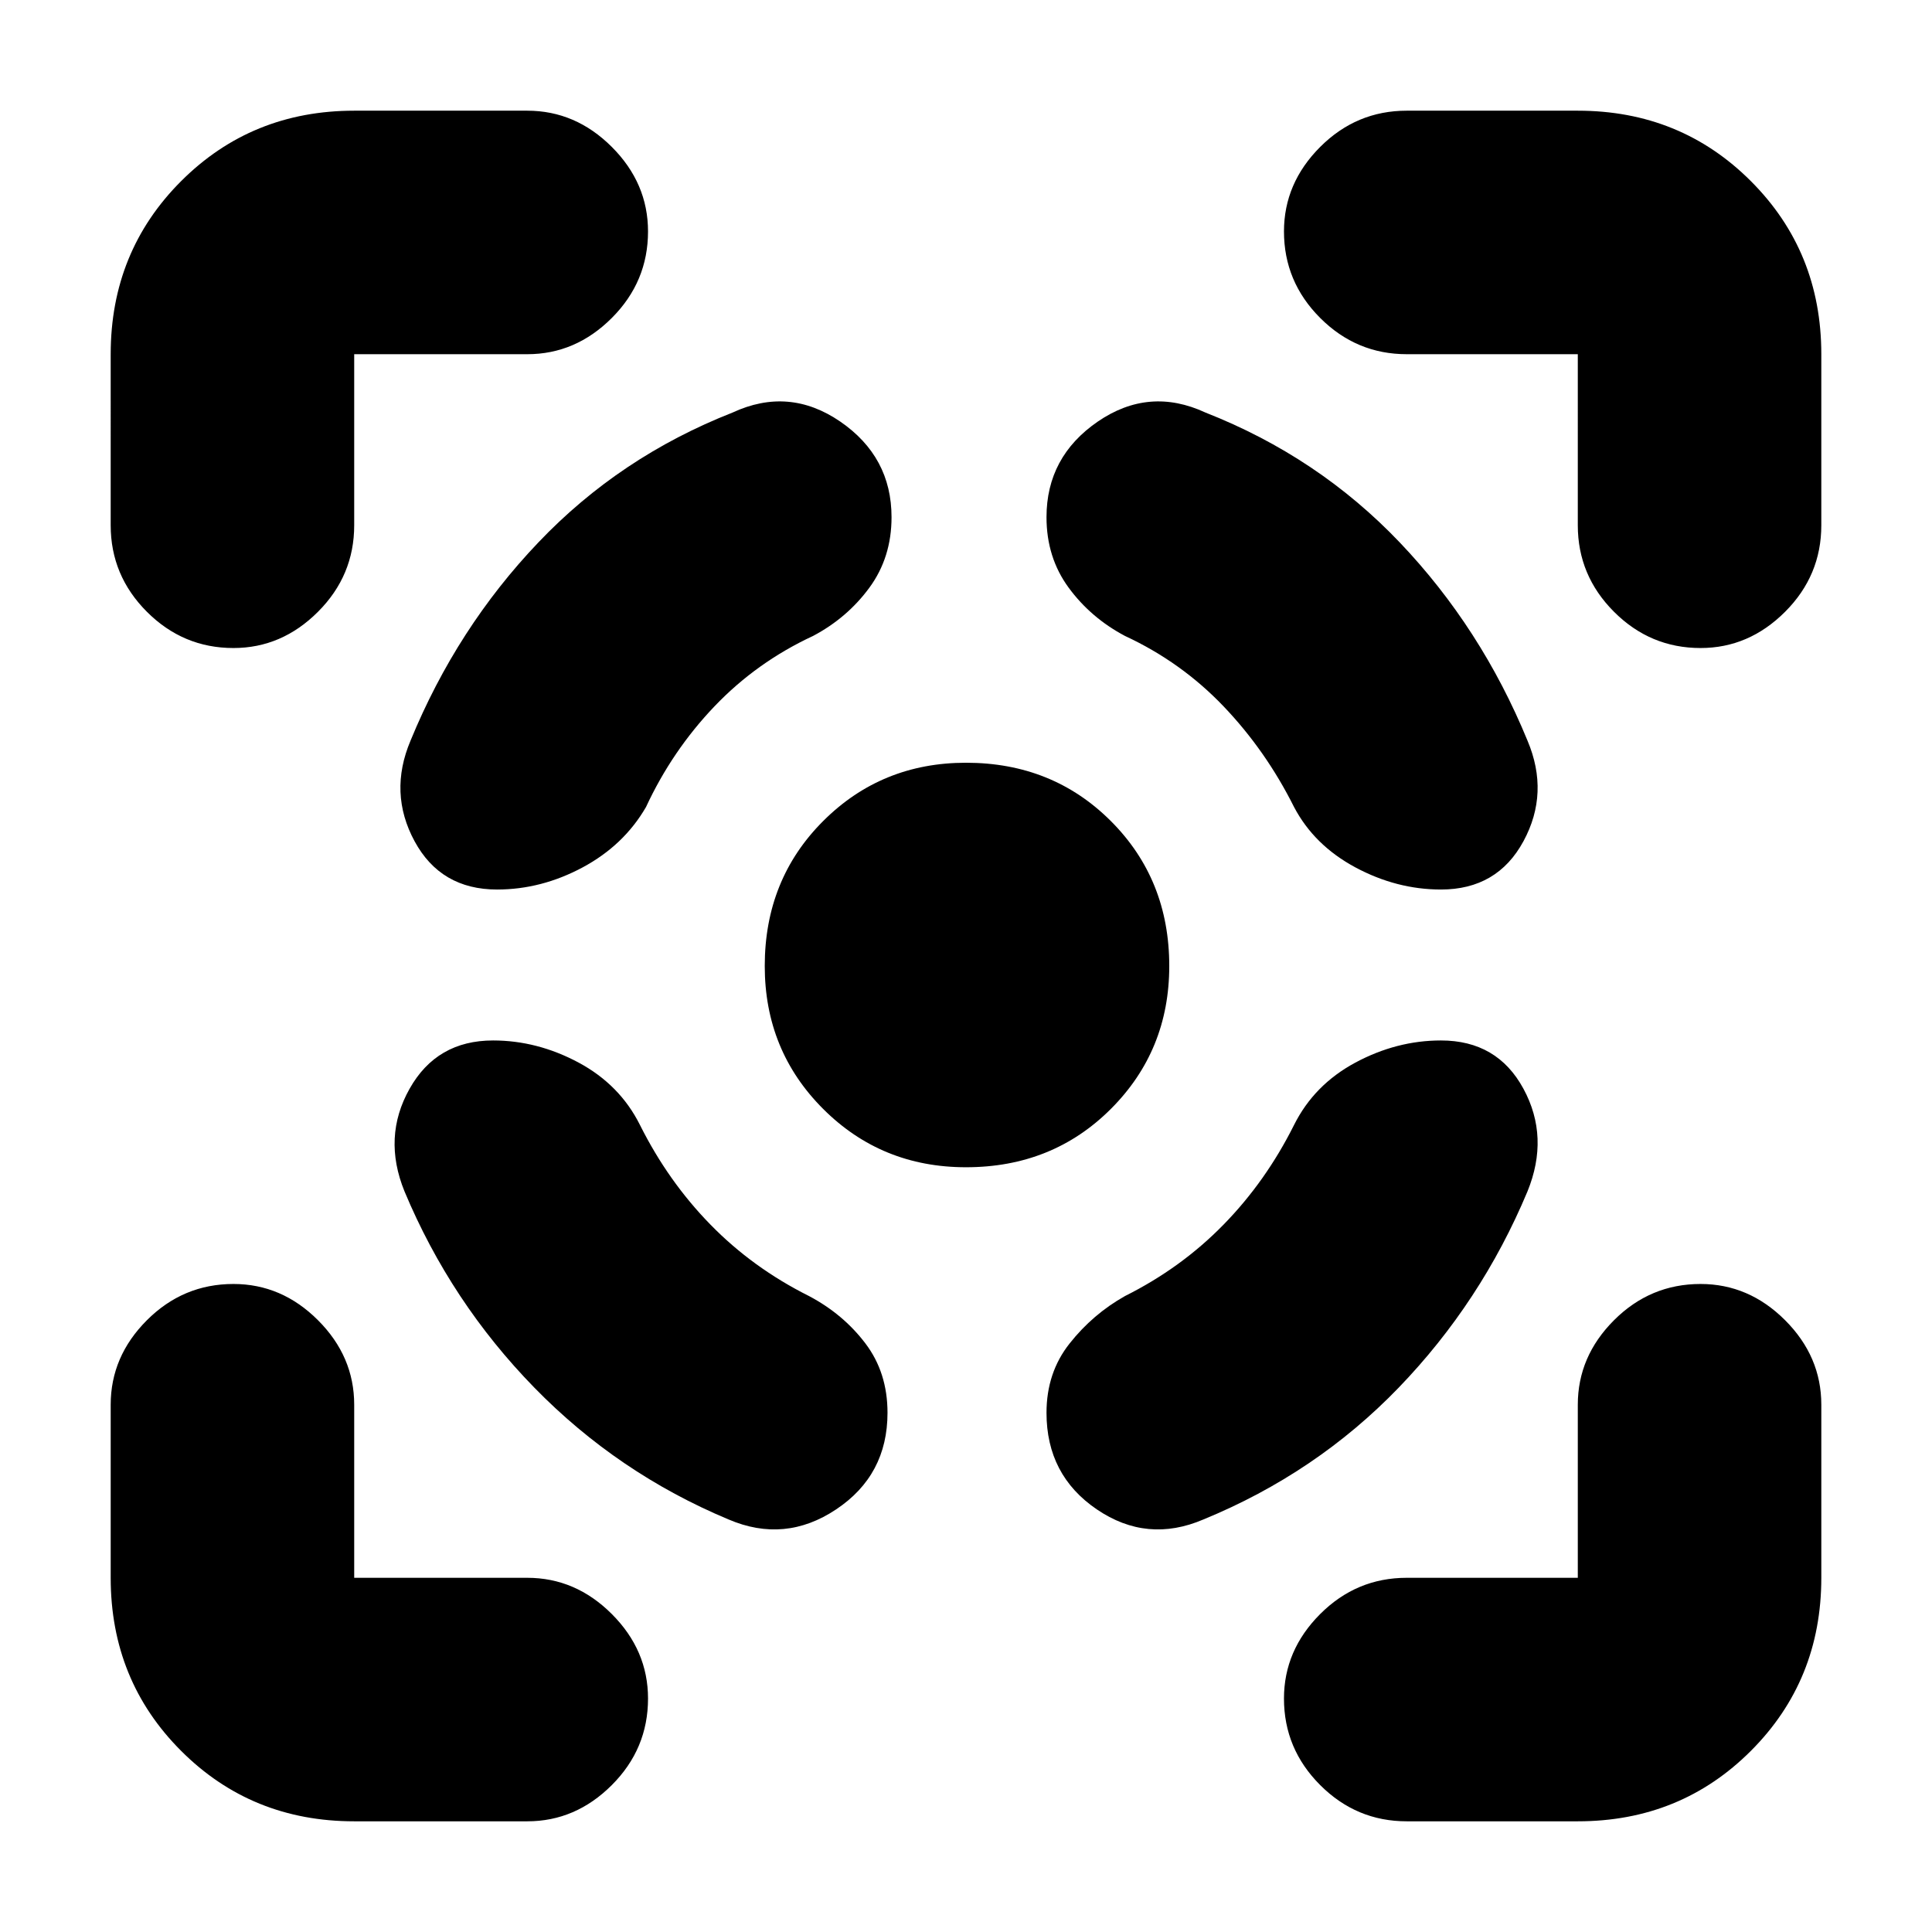 <svg xmlns="http://www.w3.org/2000/svg" height="24" width="24"><path d="M6.125 12.925q-.7 0-1.037.6-.338.6-.063 1.275.575 1.375 1.613 2.438Q7.675 18.3 9.05 18.875q.7.3 1.337-.125.638-.425.638-1.2 0-.5-.275-.862-.275-.363-.7-.588-.7-.35-1.225-.888-.525-.537-.875-1.237-.25-.5-.762-.775-.513-.275-1.063-.275Zm.05-1.875q-.7 0-1.025-.6-.325-.6-.05-1.25.575-1.4 1.588-2.462Q7.7 5.675 9.1 5.125q.7-.325 1.338.112.637.438.637 1.188 0 .5-.275.875t-.7.6q-.7.325-1.225.875-.525.55-.85 1.25-.275.475-.787.75-.513.275-1.063.275ZM12 9.475q1.075 0 1.8.725.725.725.725 1.8 0 1.05-.725 1.775-.725.725-1.8.725-1.05 0-1.775-.725Q9.5 13.05 9.5 12q0-1.075.725-1.8.725-.725 1.775-.725Zm5.9 3.45q.7 0 1.025.6.325.6.05 1.275-.575 1.375-1.6 2.438-1.025 1.062-2.425 1.637-.7.3-1.325-.125T13 17.55q0-.5.288-.862.287-.363.687-.588.7-.35 1.225-.888.525-.537.875-1.237.25-.5.762-.775.513-.275 1.063-.275Zm0-1.875q.7 0 1.025-.6.325-.6.05-1.25-.575-1.4-1.587-2.462-1.013-1.063-2.413-1.613-.7-.325-1.338.112Q13 5.675 13 6.425q0 .5.275.875t.7.6q.7.325 1.225.875.525.55.875 1.25.25.475.762.75.513.275 1.063.275ZM6.55 4.4H4.4v2.125q0 .625-.45 1.075-.45.45-1.05.45-.625 0-1.075-.45-.45-.45-.45-1.075V4.4q0-1.275.875-2.15t2.15-.875h2.15q.6 0 1.05.45.45.45.45 1.05 0 .625-.45 1.075-.45.45-1.05.45ZM4.4 22.625q-1.275 0-2.15-.875t-.875-2.15v-2.15q0-.6.45-1.05.45-.45 1.075-.45.6 0 1.05.45.45.45.45 1.05v2.15h2.15q.6 0 1.05.45.45.45.45 1.05 0 .625-.45 1.075-.45.45-1.05.45Zm15.2 0h-2.125q-.625 0-1.075-.45-.45-.45-.45-1.075 0-.6.45-1.05.45-.45 1.075-.45H19.6v-2.15q0-.6.45-1.05.45-.45 1.075-.45.6 0 1.05.45.45.45.45 1.05v2.15q0 1.275-.875 2.15t-2.15.875ZM17.475 4.4q-.625 0-1.075-.45-.45-.45-.45-1.075 0-.6.45-1.05.45-.45 1.075-.45H19.6q1.275 0 2.15.875t.875 2.15v2.125q0 .625-.45 1.075-.45.45-1.05.45-.625 0-1.075-.45-.45-.45-.45-1.075V4.4Z"/></svg>